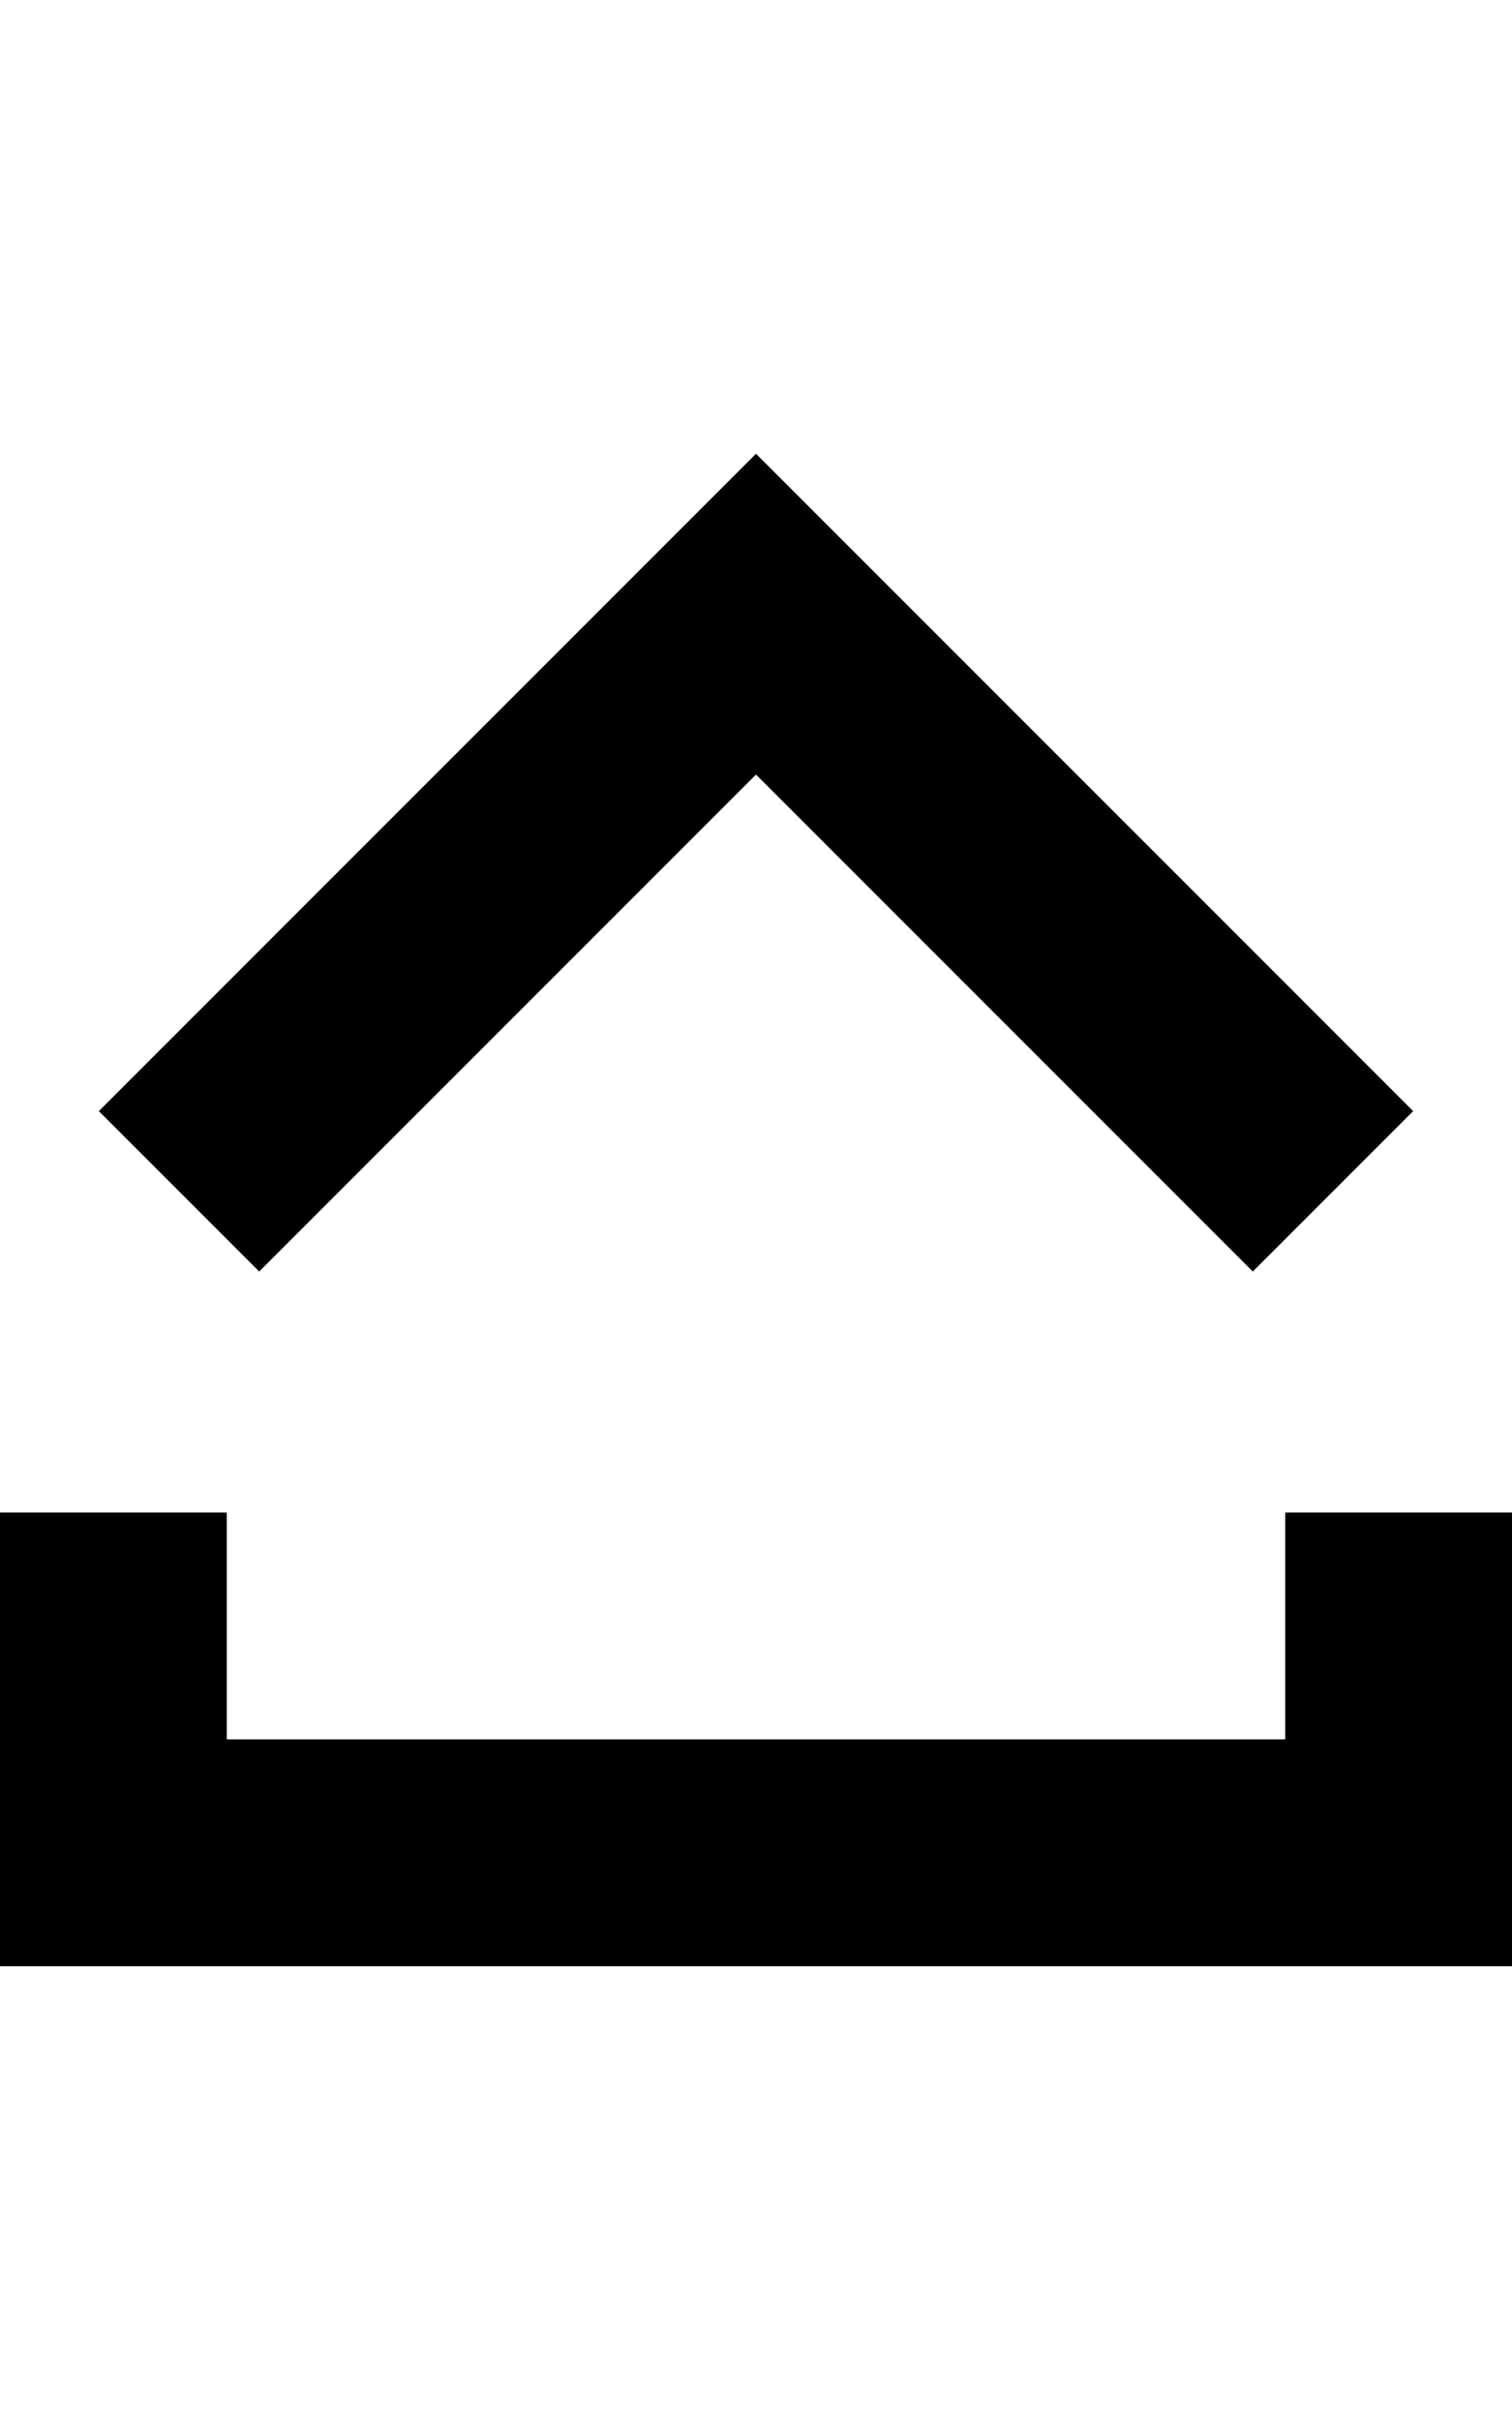 <?xml version="1.0" encoding="utf-8"?>
<!-- Generator: Adobe Illustrator 23.0.0, SVG Export Plug-In . SVG Version: 6.00 Build 0)  -->
<svg version="1.2" baseProfile="tiny" id="レイヤー_1"
	 xmlns="http://www.w3.org/2000/svg" xmlns:xlink="http://www.w3.org/1999/xlink" x="0px" y="0px" viewBox="0 0 320 512"
	 xml:space="preserve">
<path d="M0,416v-96h48v48h224v-48h48v96H0z M20.92,235.08l33.94,33.94L160,163.88l105.14,105.14l33.94-33.94L160,96L20.92,235.08z"
	/>
</svg>
